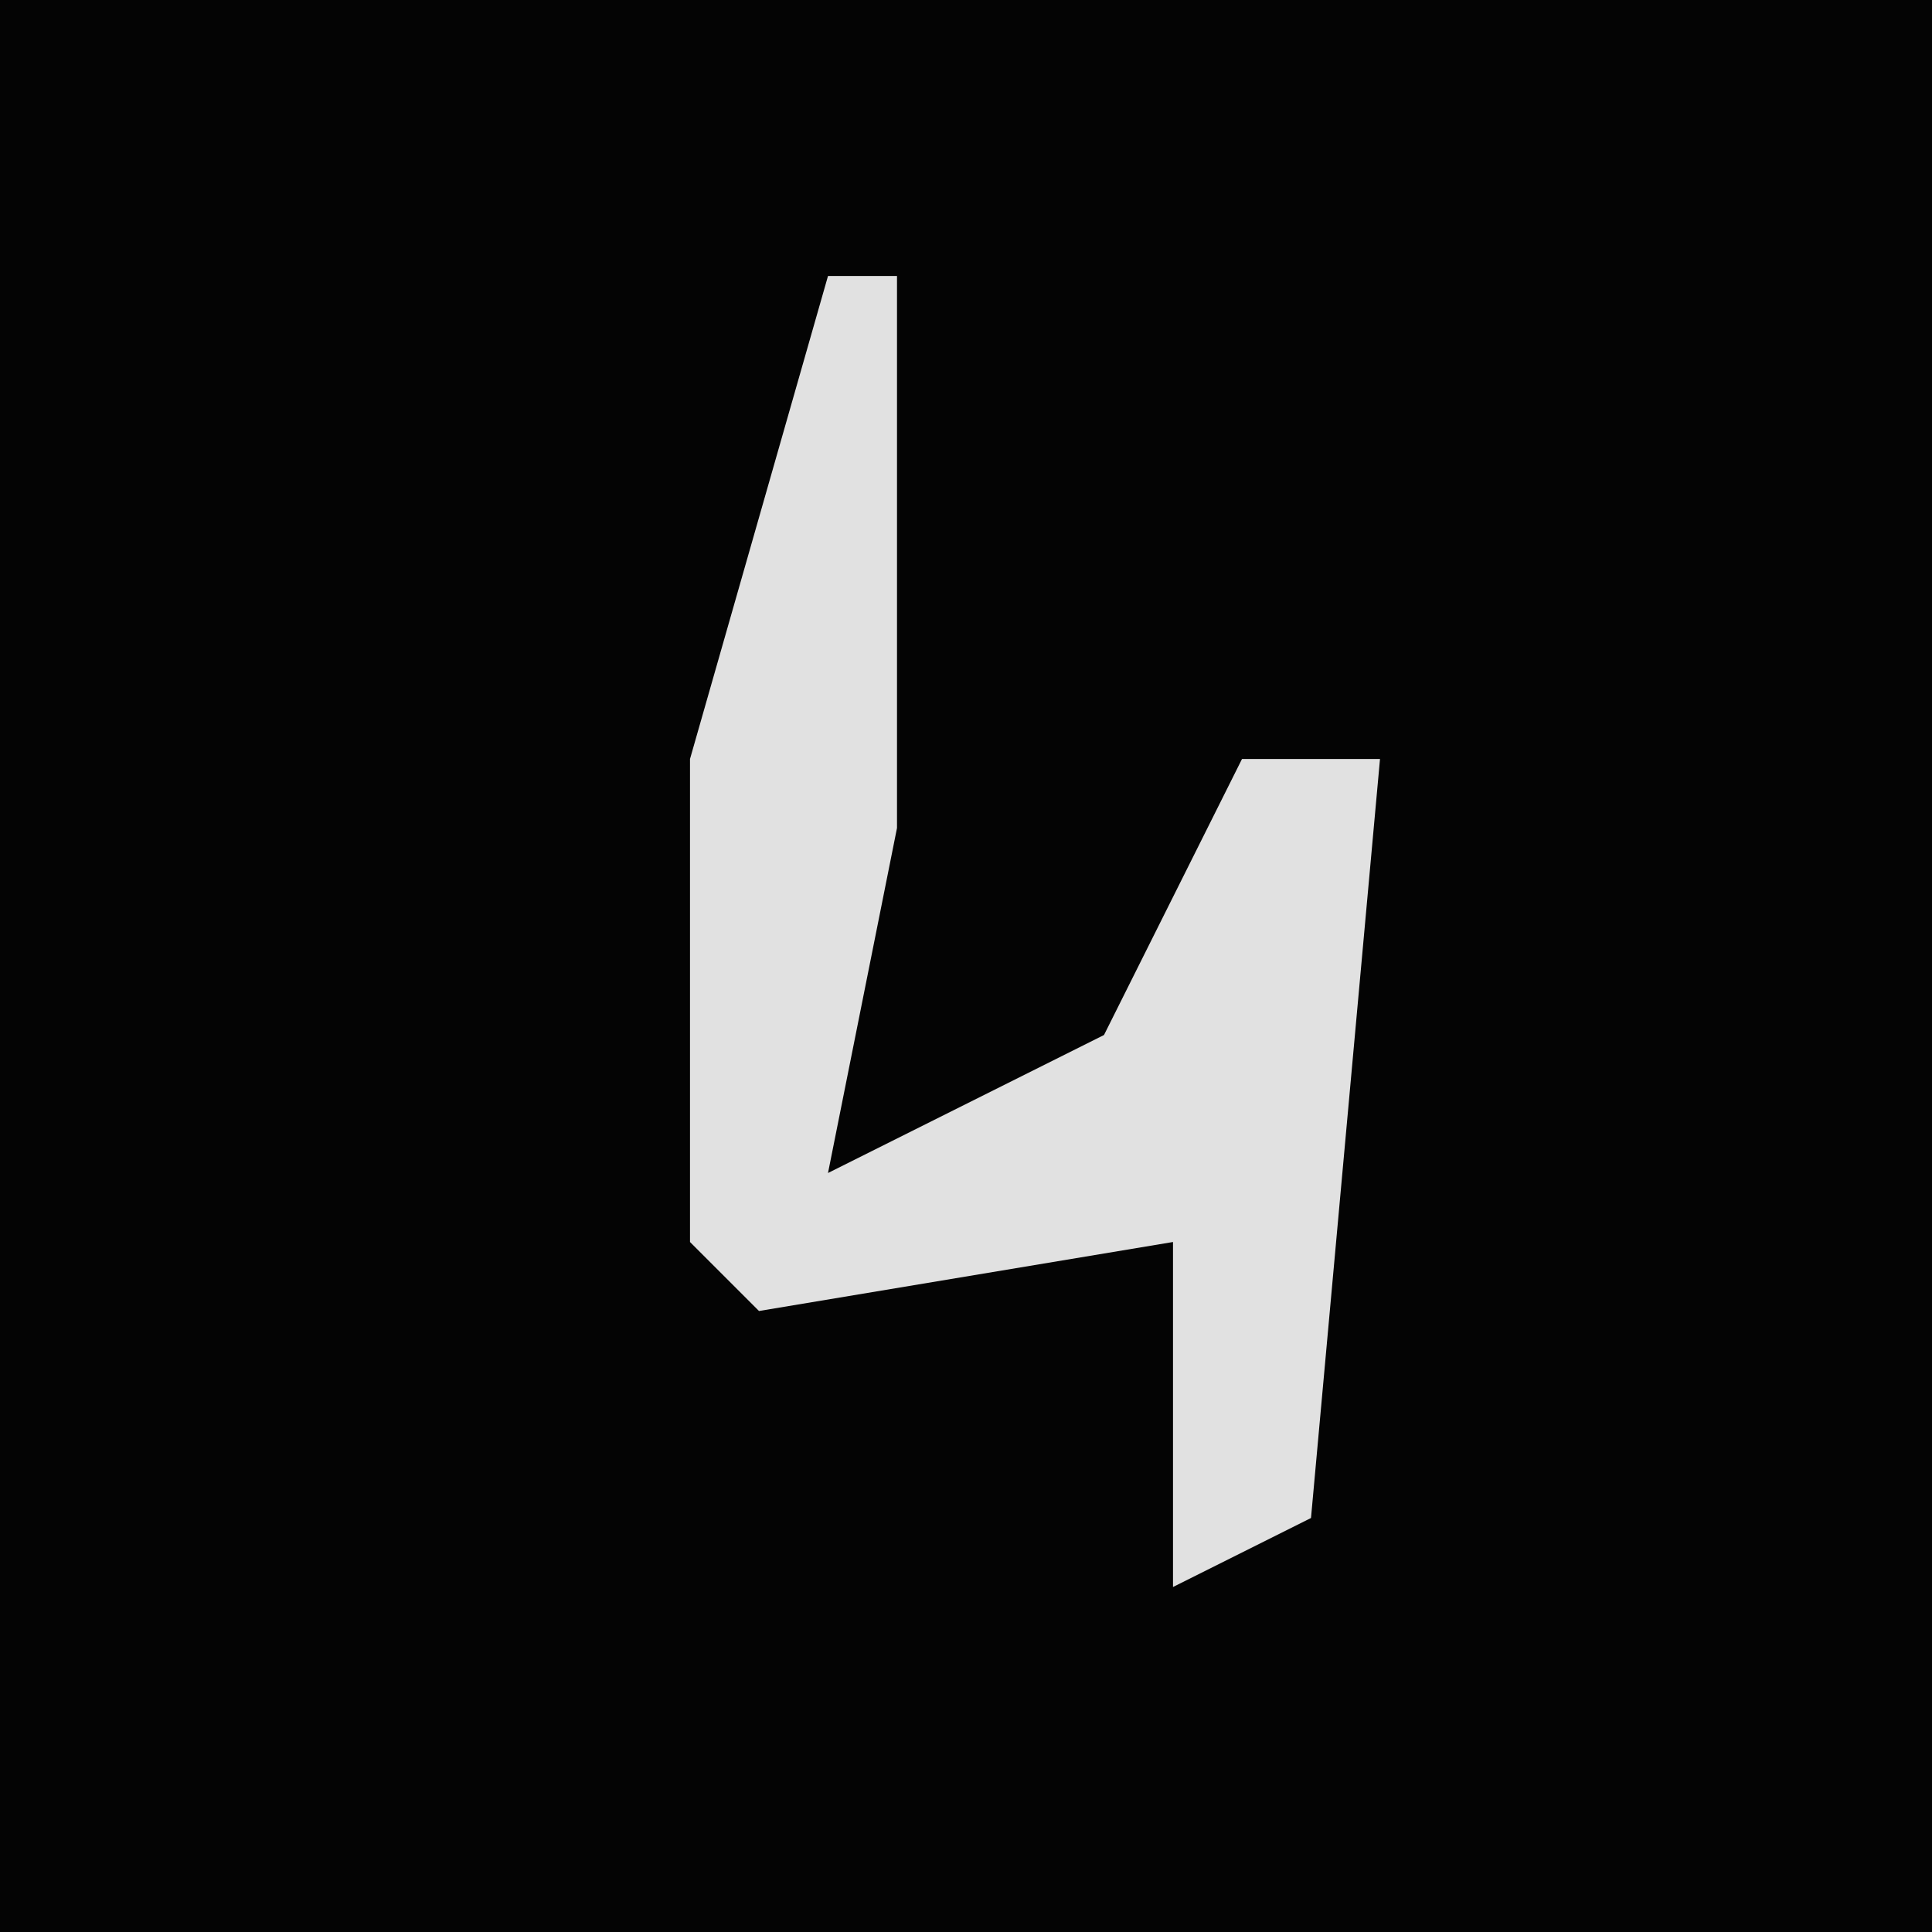 <?xml version="1.0" encoding="UTF-8"?>
<svg version="1.1" xmlns="http://www.w3.org/2000/svg" width="28" height="28">
<path d="M0,0 L28,0 L28,28 L0,28 Z " fill="#040404" transform="translate(0,0)"/>
<path d="M0,0 L1,0 L1,8 L0,13 L4,11 L6,7 L8,7 L7,18 L5,19 L5,14 L-1,15 L-2,14 L-2,7 Z " fill="#E1E1E1" transform="translate(12,4)"/>
</svg>
